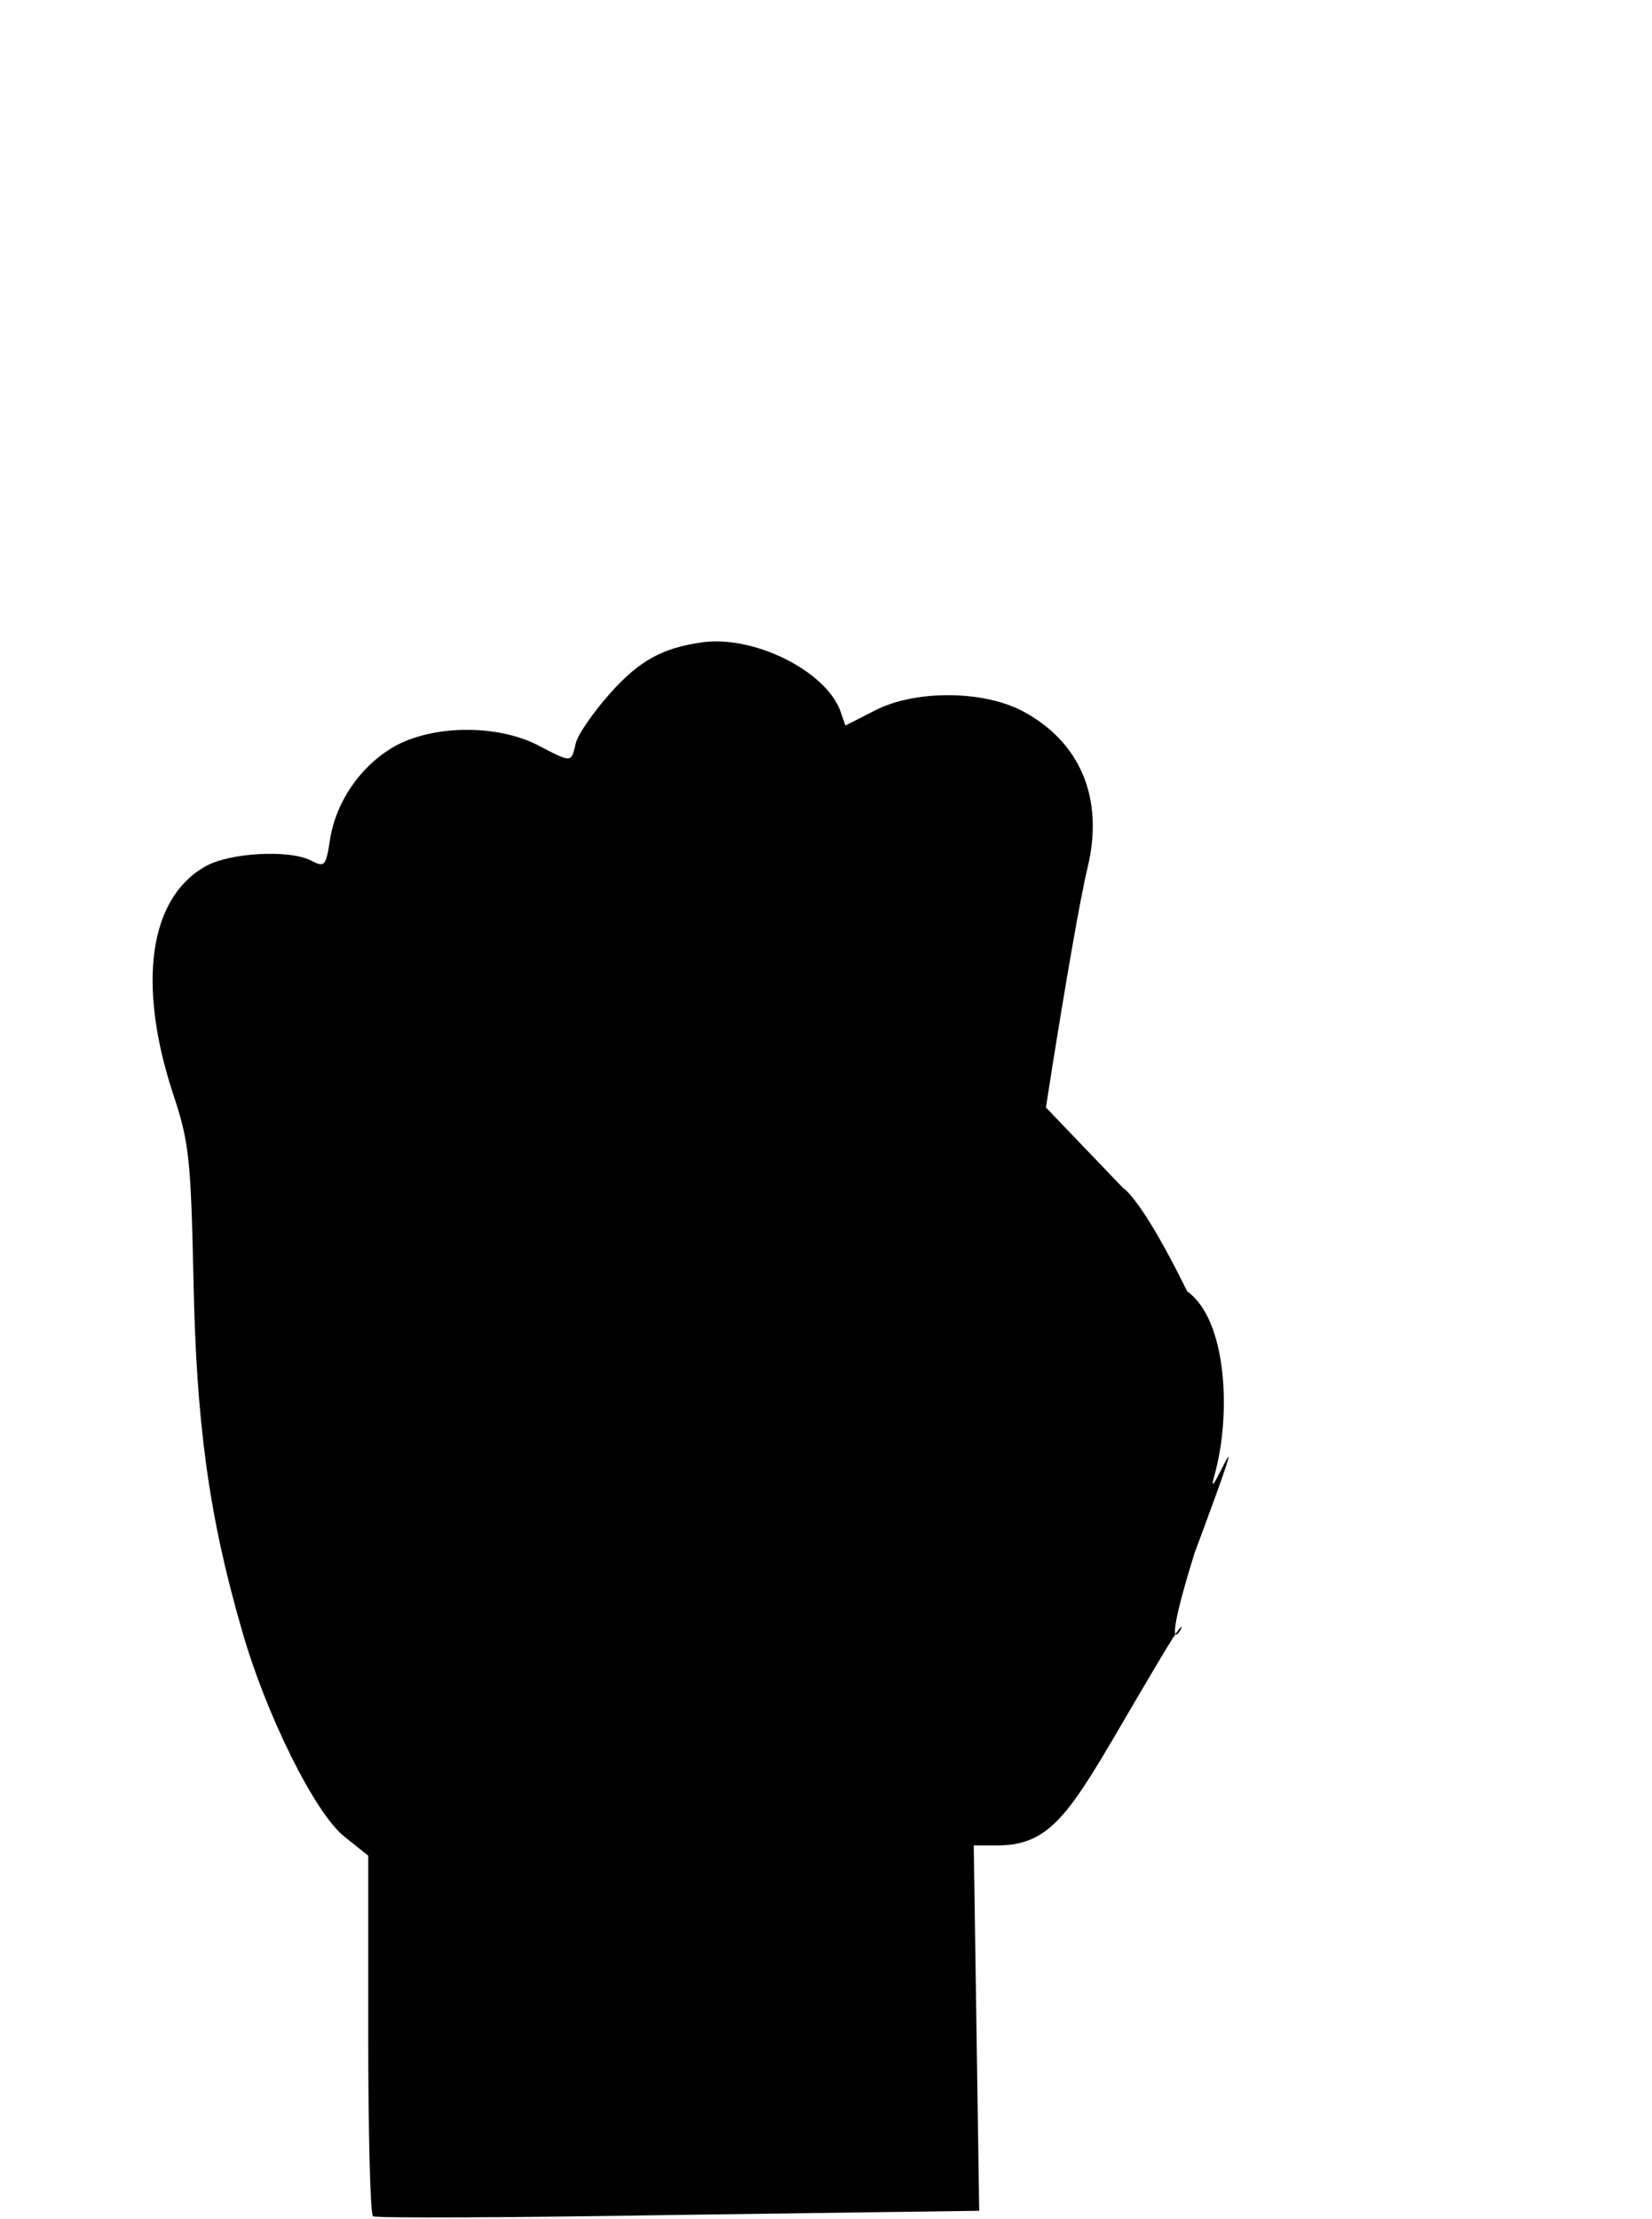 <?xml version="1.0" encoding="UTF-8" standalone="no"?>
<svg
   xmlns:dc="http://purl.org/dc/elements/1.1/"
   xmlns:cc="http://creativecommons.org/ns#"
   xmlns:rdf="http://www.w3.org/1999/02/22-rdf-syntax-ns#"
   xmlns:svg="http://www.w3.org/2000/svg"
   xmlns="http://www.w3.org/2000/svg"
   xmlns:sodipodi="http://sodipodi.sourceforge.net/DTD/sodipodi-0.dtd"
   xmlns:inkscape="http://www.inkscape.org/namespaces/inkscape"
   version="1.0"
   width="242pt"
   height="325pt"
   viewBox="0 0 242 325"
   preserveAspectRatio="xMidYMid meet"
   id="svg6"
   sodipodi:docname="fist-zero.svg"
   inkscape:version="0.92.3 (2405546, 2018-03-11)">
  <defs
     id="defs10" />
  <sodipodi:namedview
     pagecolor="#ffffff"
     bordercolor="#666666"
     borderopacity="1"
     objecttolerance="10"
     gridtolerance="10"
     guidetolerance="10"
     inkscape:pageopacity="0"
     inkscape:pageshadow="2"
     inkscape:window-width="3440"
     inkscape:window-height="1377"
     id="namedview8"
     showgrid="false"
     inkscape:zoom="2.3201941"
     inkscape:cx="189.15062"
     inkscape:cy="229.77983"
     inkscape:window-x="-8"
     inkscape:window-y="-8"
     inkscape:window-maximized="1"
     inkscape:current-layer="svg6"
     units="mm"
     width="242mm" />
  <g
     transform="matrix(0.1,0,0,-0.1,21.943,482.257)"
     id="g4"
     style="fill:#000000;stroke:none">
    <path
       d="m 810,3882 c -58,-8 -92,-26 -135,-74 -25,-28 -48,-61 -51,-74 -7,-29 -5,-29 -57,-2 -58,29 -147,29 -204,0 -51,-27 -90,-81 -99,-139 -6,-39 -8,-41 -27,-31 -32,17 -122,12 -157,-9 -81,-47 -98,-171 -47,-329 25,-74 27,-98 31,-275 4,-208 22,-345 71,-514 35,-123 107,-268 150,-302 l 35,-28 v -262 c 0,-144 3,-264 7,-266 5,-3 206,-2 448,2 l 440,6 -4,268 -4,267 h 34 c 94,0 114.955,66.443 246.955,286.443 63,104 -28.742,-87.949 42.633,142.143 103.468,277.347 10.076,46.726 29.076,113.726 25,89 18.112,227.952 -39.888,268.952 v 0 c -68.197,138.641 -94.057,151.571 -94.057,151.571 v 0 l -148.694,155.159 c 0,0 9.137,-253.064 9.137,-223.064 0,23 65.838,448.07 87.838,538.07 24,101 -11,184 -97,229 -59,30 -157,30 -215,0 l -43,-22 -8,23 c -23,58 -126,109 -201,99 z"
       id="path2"
       inkscape:connector-curvature="0"
       sodipodi:nodetypes="cccccccccccccscccccscccccccsscccccc" />
  </g>
</svg>
